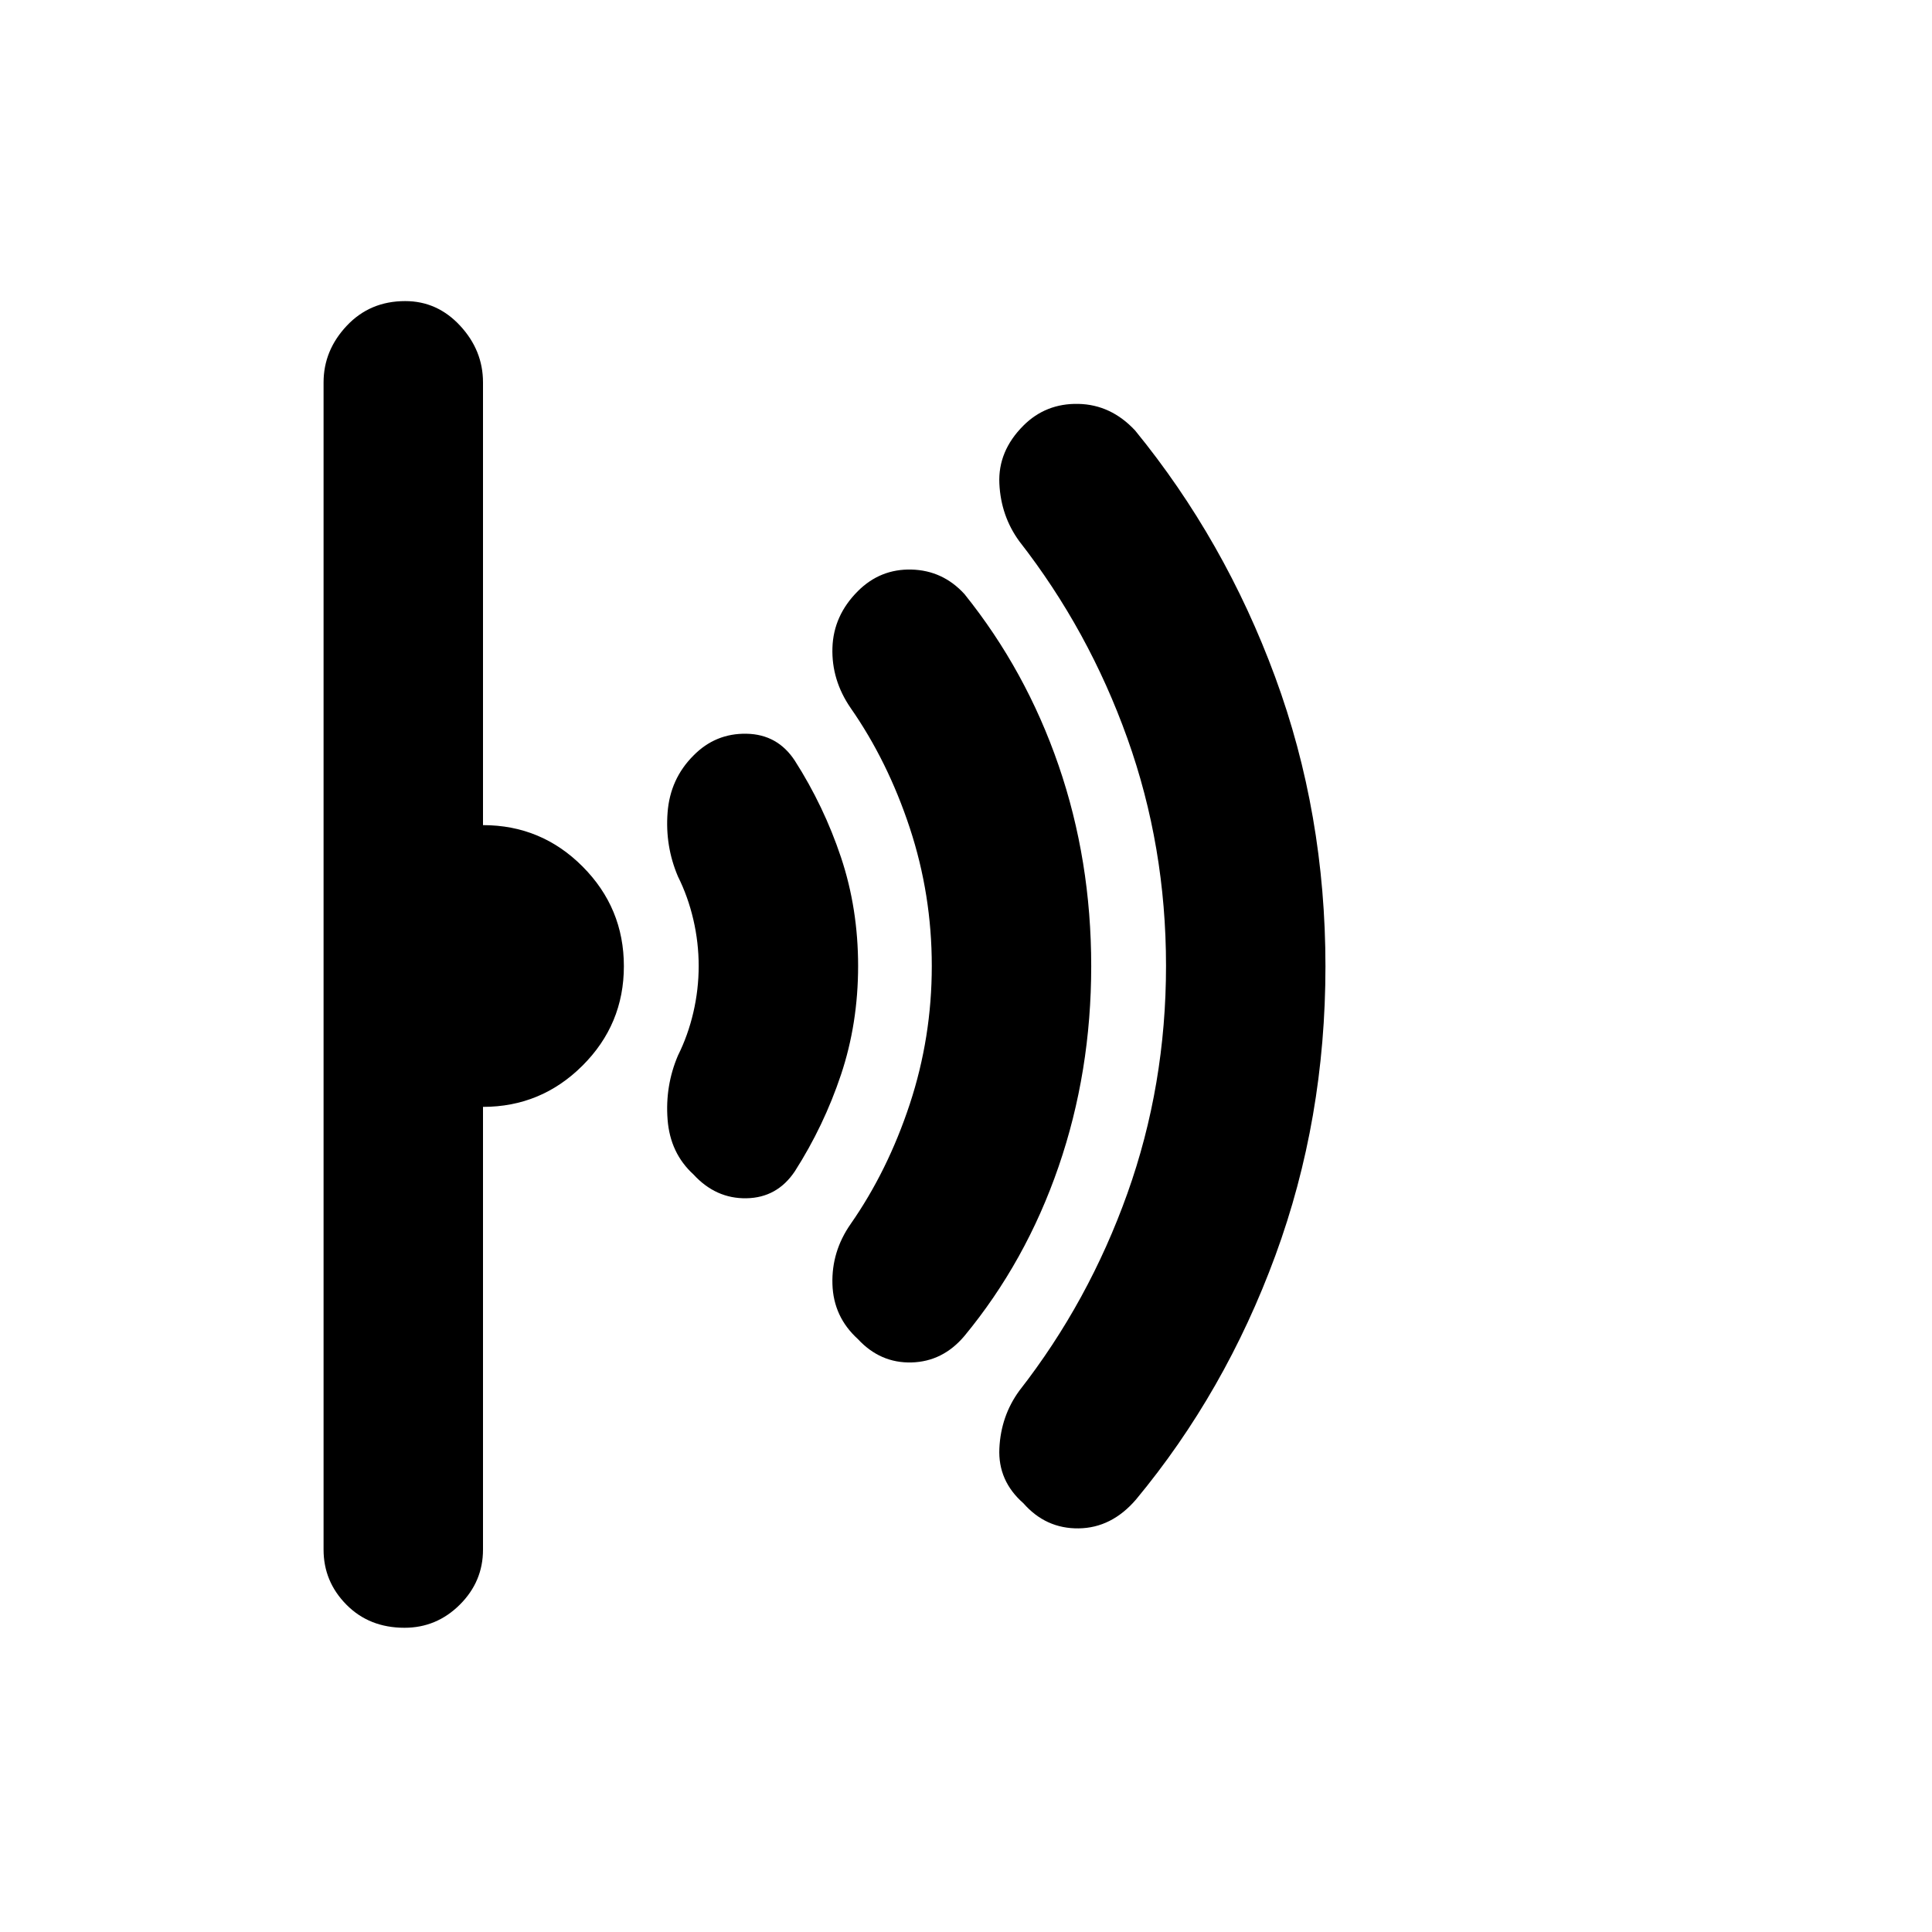 <svg xmlns="http://www.w3.org/2000/svg" height="48" viewBox="0 -960 960 960" width="48"><path d="M658.61-479.82q0 75.95-24.9 143.72t-69.23 121.2q-12.13 14.12-28.48 14.34-16.35.21-27.48-12.48-12.69-11.13-11.94-27.26.76-16.13 9.94-28.7 34.44-44.13 53.65-97.93 19.22-53.8 19.22-113.15 0-59.35-19.22-113.07-19.21-53.72-53.65-97.85-9.18-12.57-9.94-28.7-.75-16.13 11.94-28.82 11.13-11.13 27.32-10.79 16.2.34 28.2 13.22 44.54 54.53 69.55 122.42 25.02 67.9 25.02 143.85ZM542.22-480q0 52.57-16.22 99.7t-46.78 84.13q-10.76 12.75-26.3 13.16-15.53.4-26.66-11.63-12.13-11.02-12.63-27.26-.5-16.23 9.07-29.93 18.43-26.43 29.37-59.58Q463-444.56 463-480q0-35.44-10.93-68.59-10.94-33.15-29.37-59.58-9.57-13.91-9.07-29.93.5-16.03 12.63-28.16 11.13-11.13 26.66-10.73 15.54.41 26.3 12.16 30.56 38 46.78 85.13 16.22 47.13 16.22 99.7Zm-115.83 0q0 28.55-8.5 53.99T394.96-378q-8.78 13.13-24.02 13.41-15.24.29-26.37-11.84Q333-387 331.72-403.7q-1.29-16.69 5.15-31.82 5-10.02 7.65-21.42 2.65-11.4 2.65-23.06 0-11.66-2.65-23.06-2.65-11.4-7.65-21.42-6.44-15.13-5.15-31.82 1.28-16.7 12.85-28.27 10.93-11.13 26.37-10.84 15.45.28 24.02 13.41 14.43 22.57 22.93 48.01 8.5 25.44 8.5 53.99Zm-116.39.09q0 28.91-20.56 49.41Q268.88-410 240-410v220q0 15.88-11.52 27.35-11.53 11.48-27.48 11.48-17.52 0-28.87-11.48-11.35-11.47-11.35-27.35v-580q0-15.88 11.53-28.14 11.52-12.25 29.04-12.25 15.95 0 27.3 12.25Q240-785.88 240-770v220q29 0 49.5 20.59t20.5 49.5Z"/></svg>